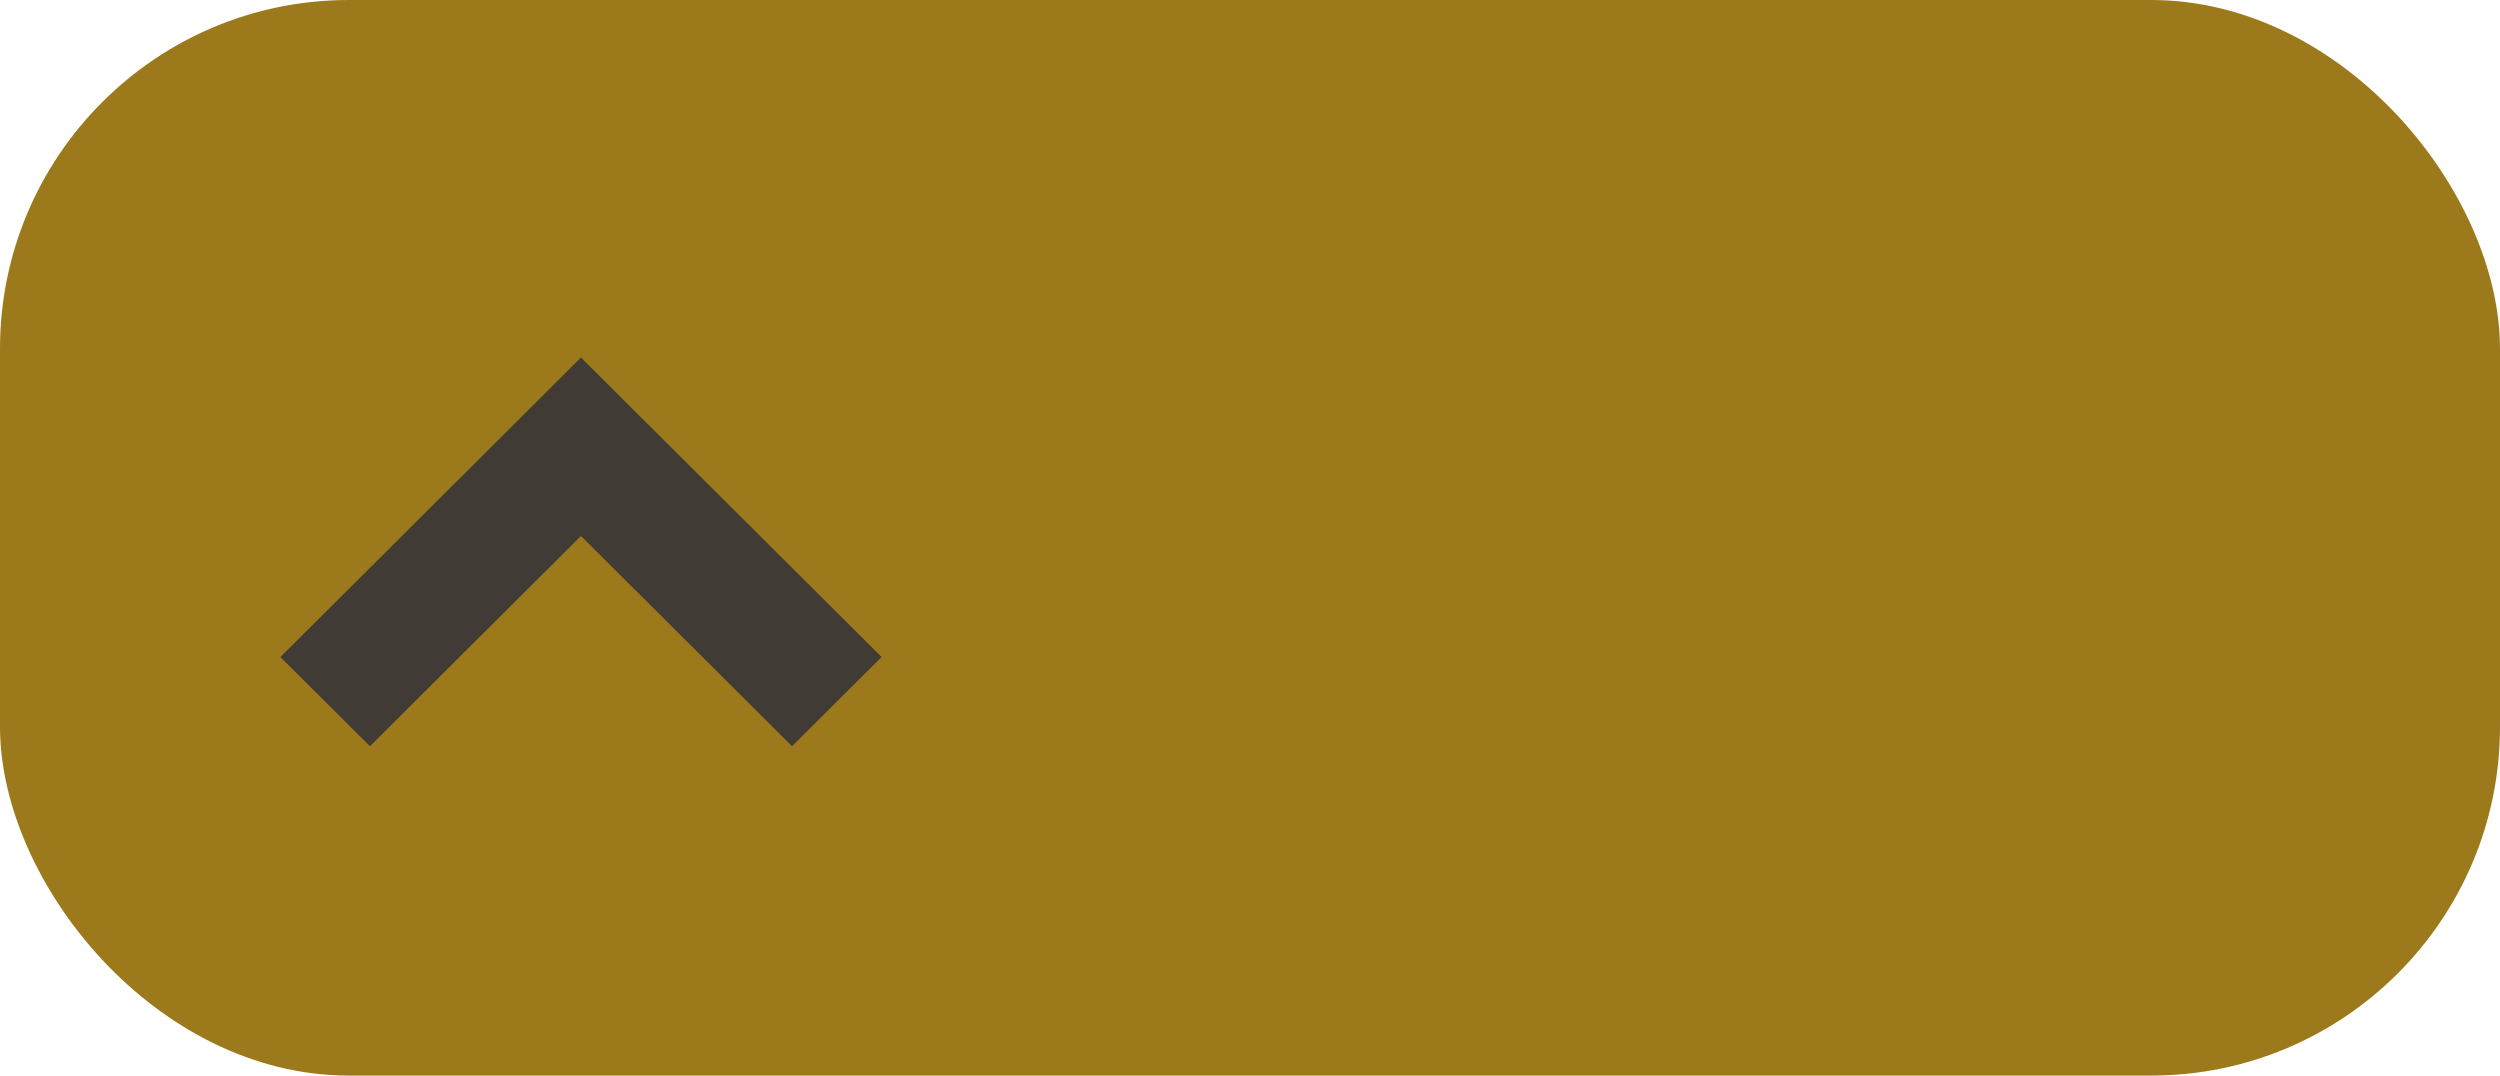 <svg xmlns="http://www.w3.org/2000/svg" width="86" height="37" viewBox="0 0 86 37">
  <defs>
    <style>
      .cls-1 {
        fill: #9c791b;
      }

      .cls-2 {
        opacity: 0.83;
      }

      .cls-3 {
        fill: #2e2f39;
      }

      .cls-4 {
        fill: none;
      }
    </style>
  </defs>
  <g id="Group_84" data-name="Group 84" transform="translate(-336 -1917)">
    <rect id="Rectangle_1499" data-name="Rectangle 1499" class="cls-1" width="86" height="37" rx="12" transform="translate(336 1917)"/>
    <g id="Down_arrow_small_" data-name="Down arrow small  " class="cls-2" transform="translate(1048.971 2643.157) rotate(180)">
      <path id="Path_36" data-name="Path 36" class="cls-3" d="M12.342,15.372,2,5.069,5.081,2l7.261,7.234L19.6,2l3.081,3.069Z" transform="translate(680.644 698.486)"/>
      <rect id="Rectangle_1467" data-name="Rectangle 1467" class="cls-4" width="20.912" height="20.912" transform="translate(682.53 700)"/>
    </g>
  </g>
</svg>
